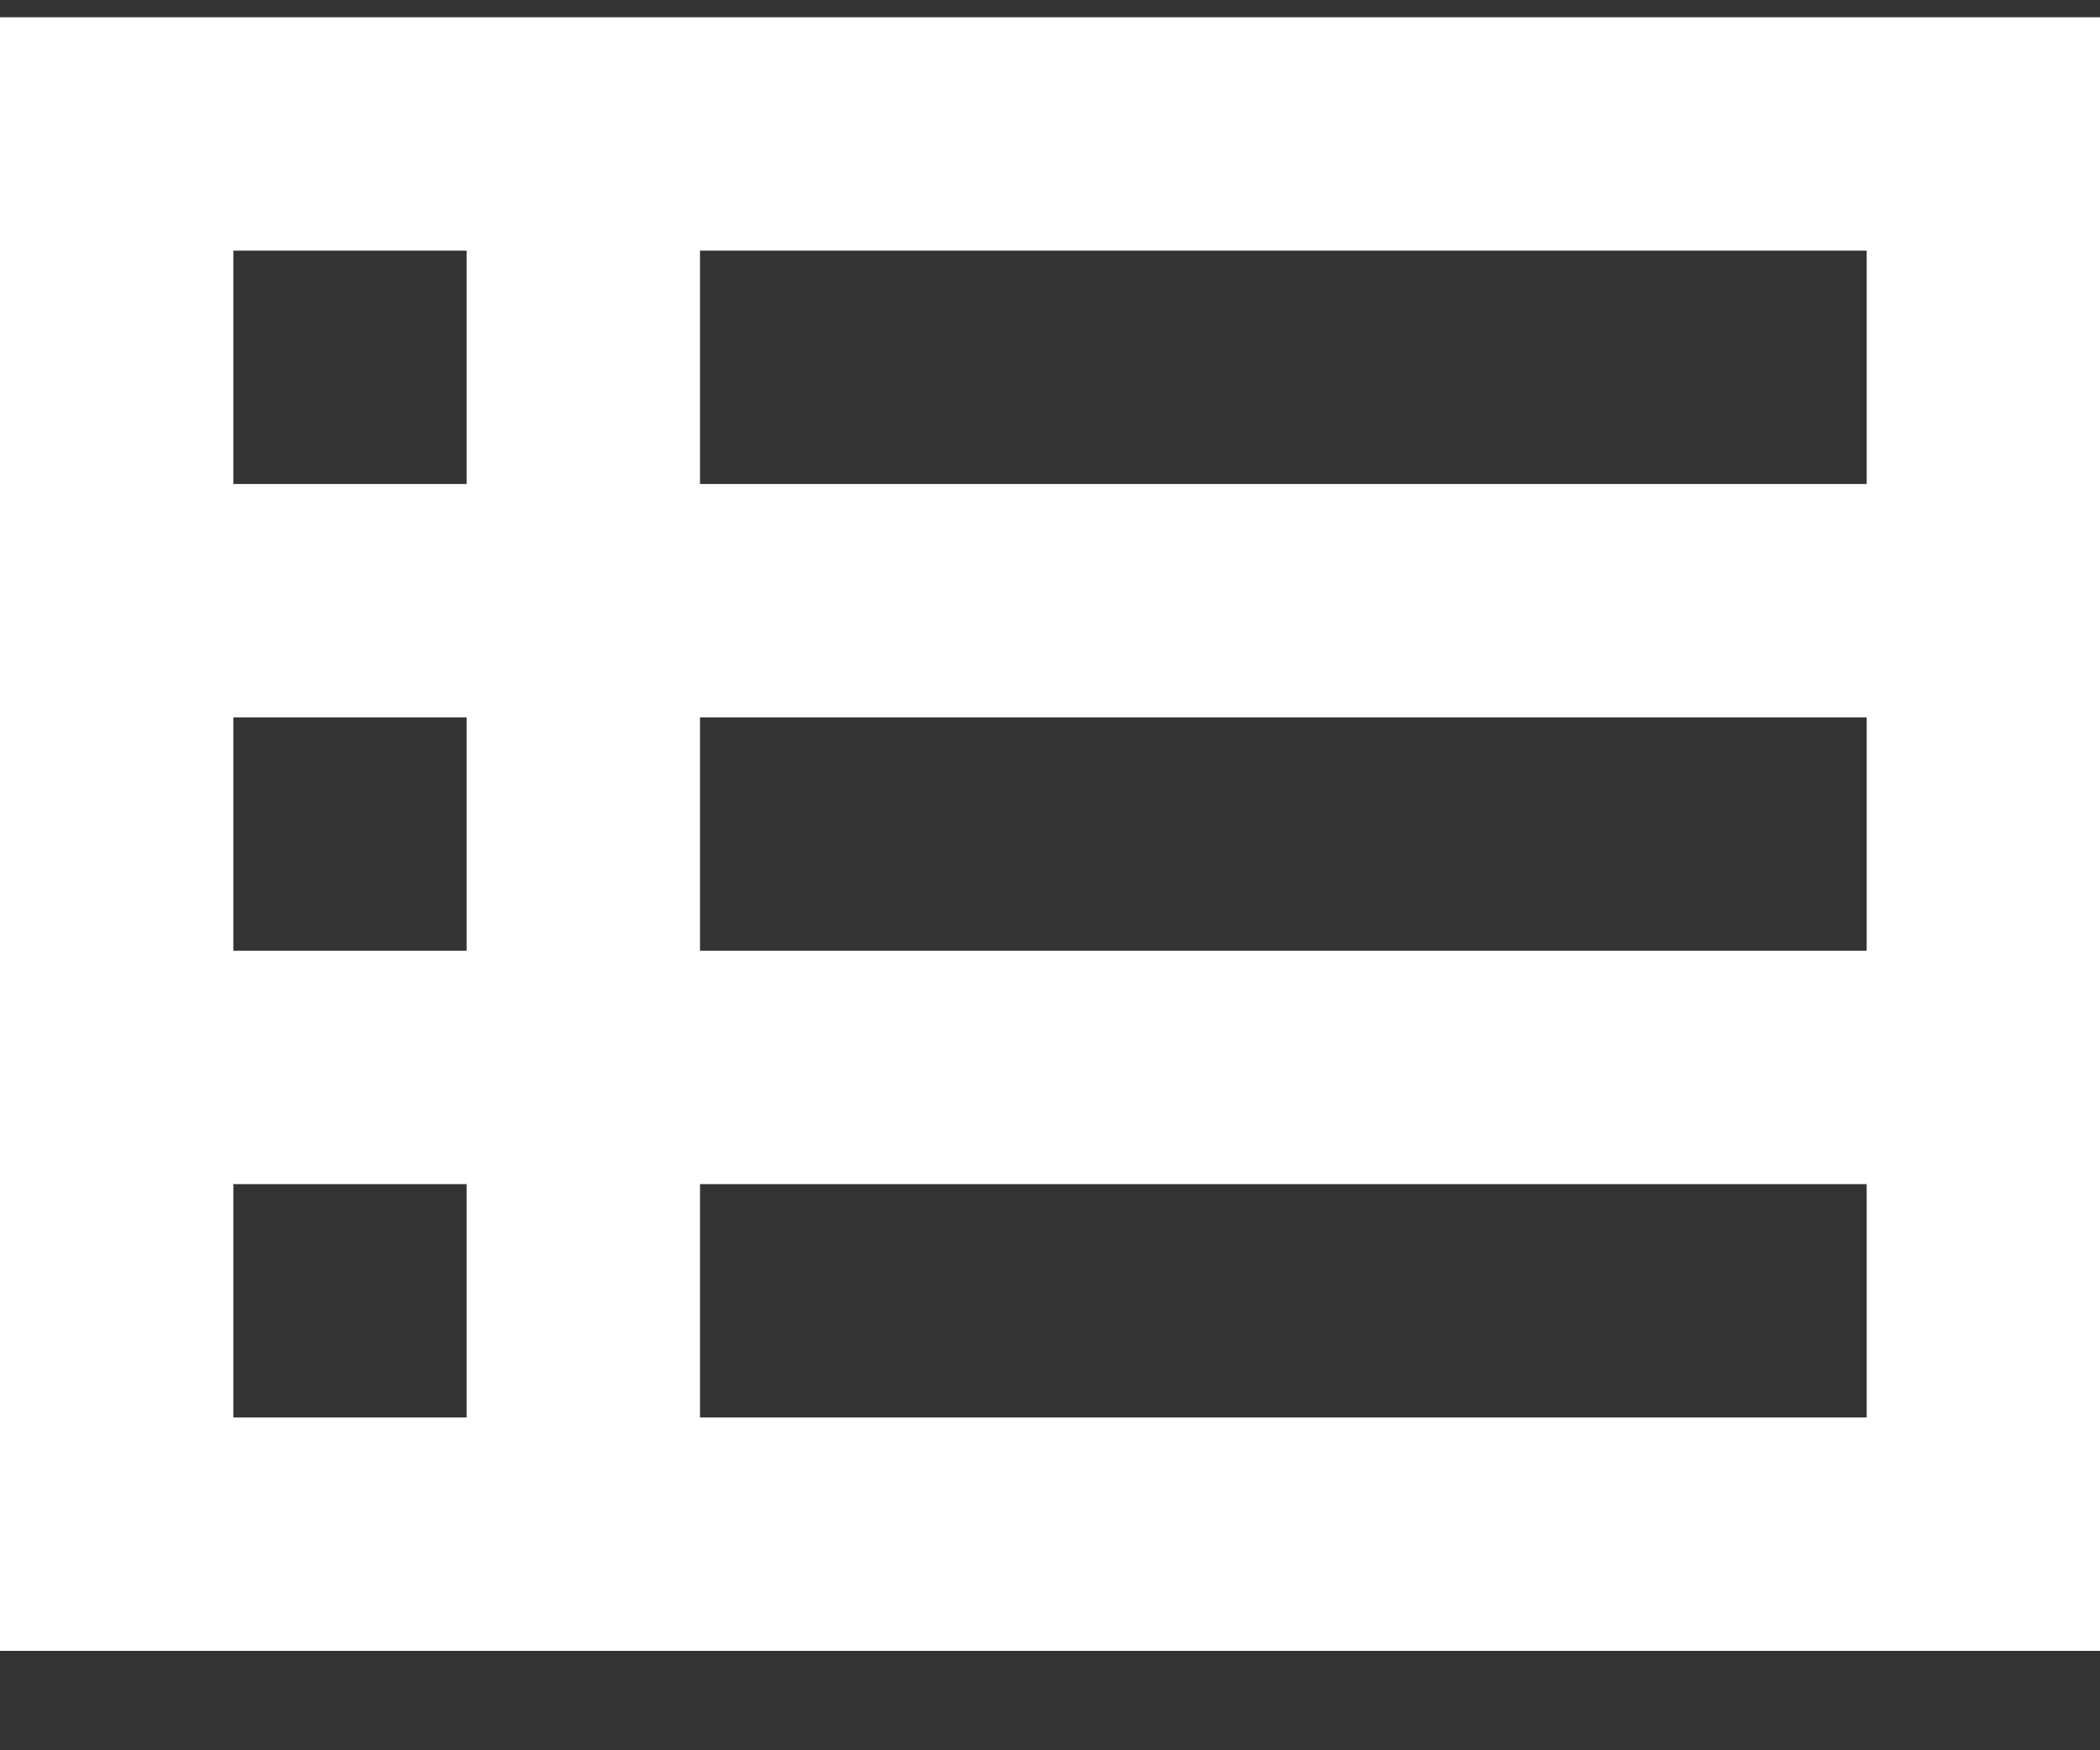 <svg width="18" height="15" viewBox="0 0 18 15" fill="none"
  xmlns="http://www.w3.org/2000/svg">
  <rect x="0" y="0" width="18" height="15" fill="#333333" stroke="none"/>
  <path d="M0 0.148V14.148H18V0.148H0ZM4 2.148V4.148H2V2.148H4ZM2 8.148V6.148H4V8.148H2ZM2 10.148H4V12.148H2V10.148ZM16 12.148H6V10.148H16V12.148ZM16 8.148H6V6.148H16V8.148ZM16 4.148H6V2.148H16V4.148Z" fill="white"/>
</svg>
